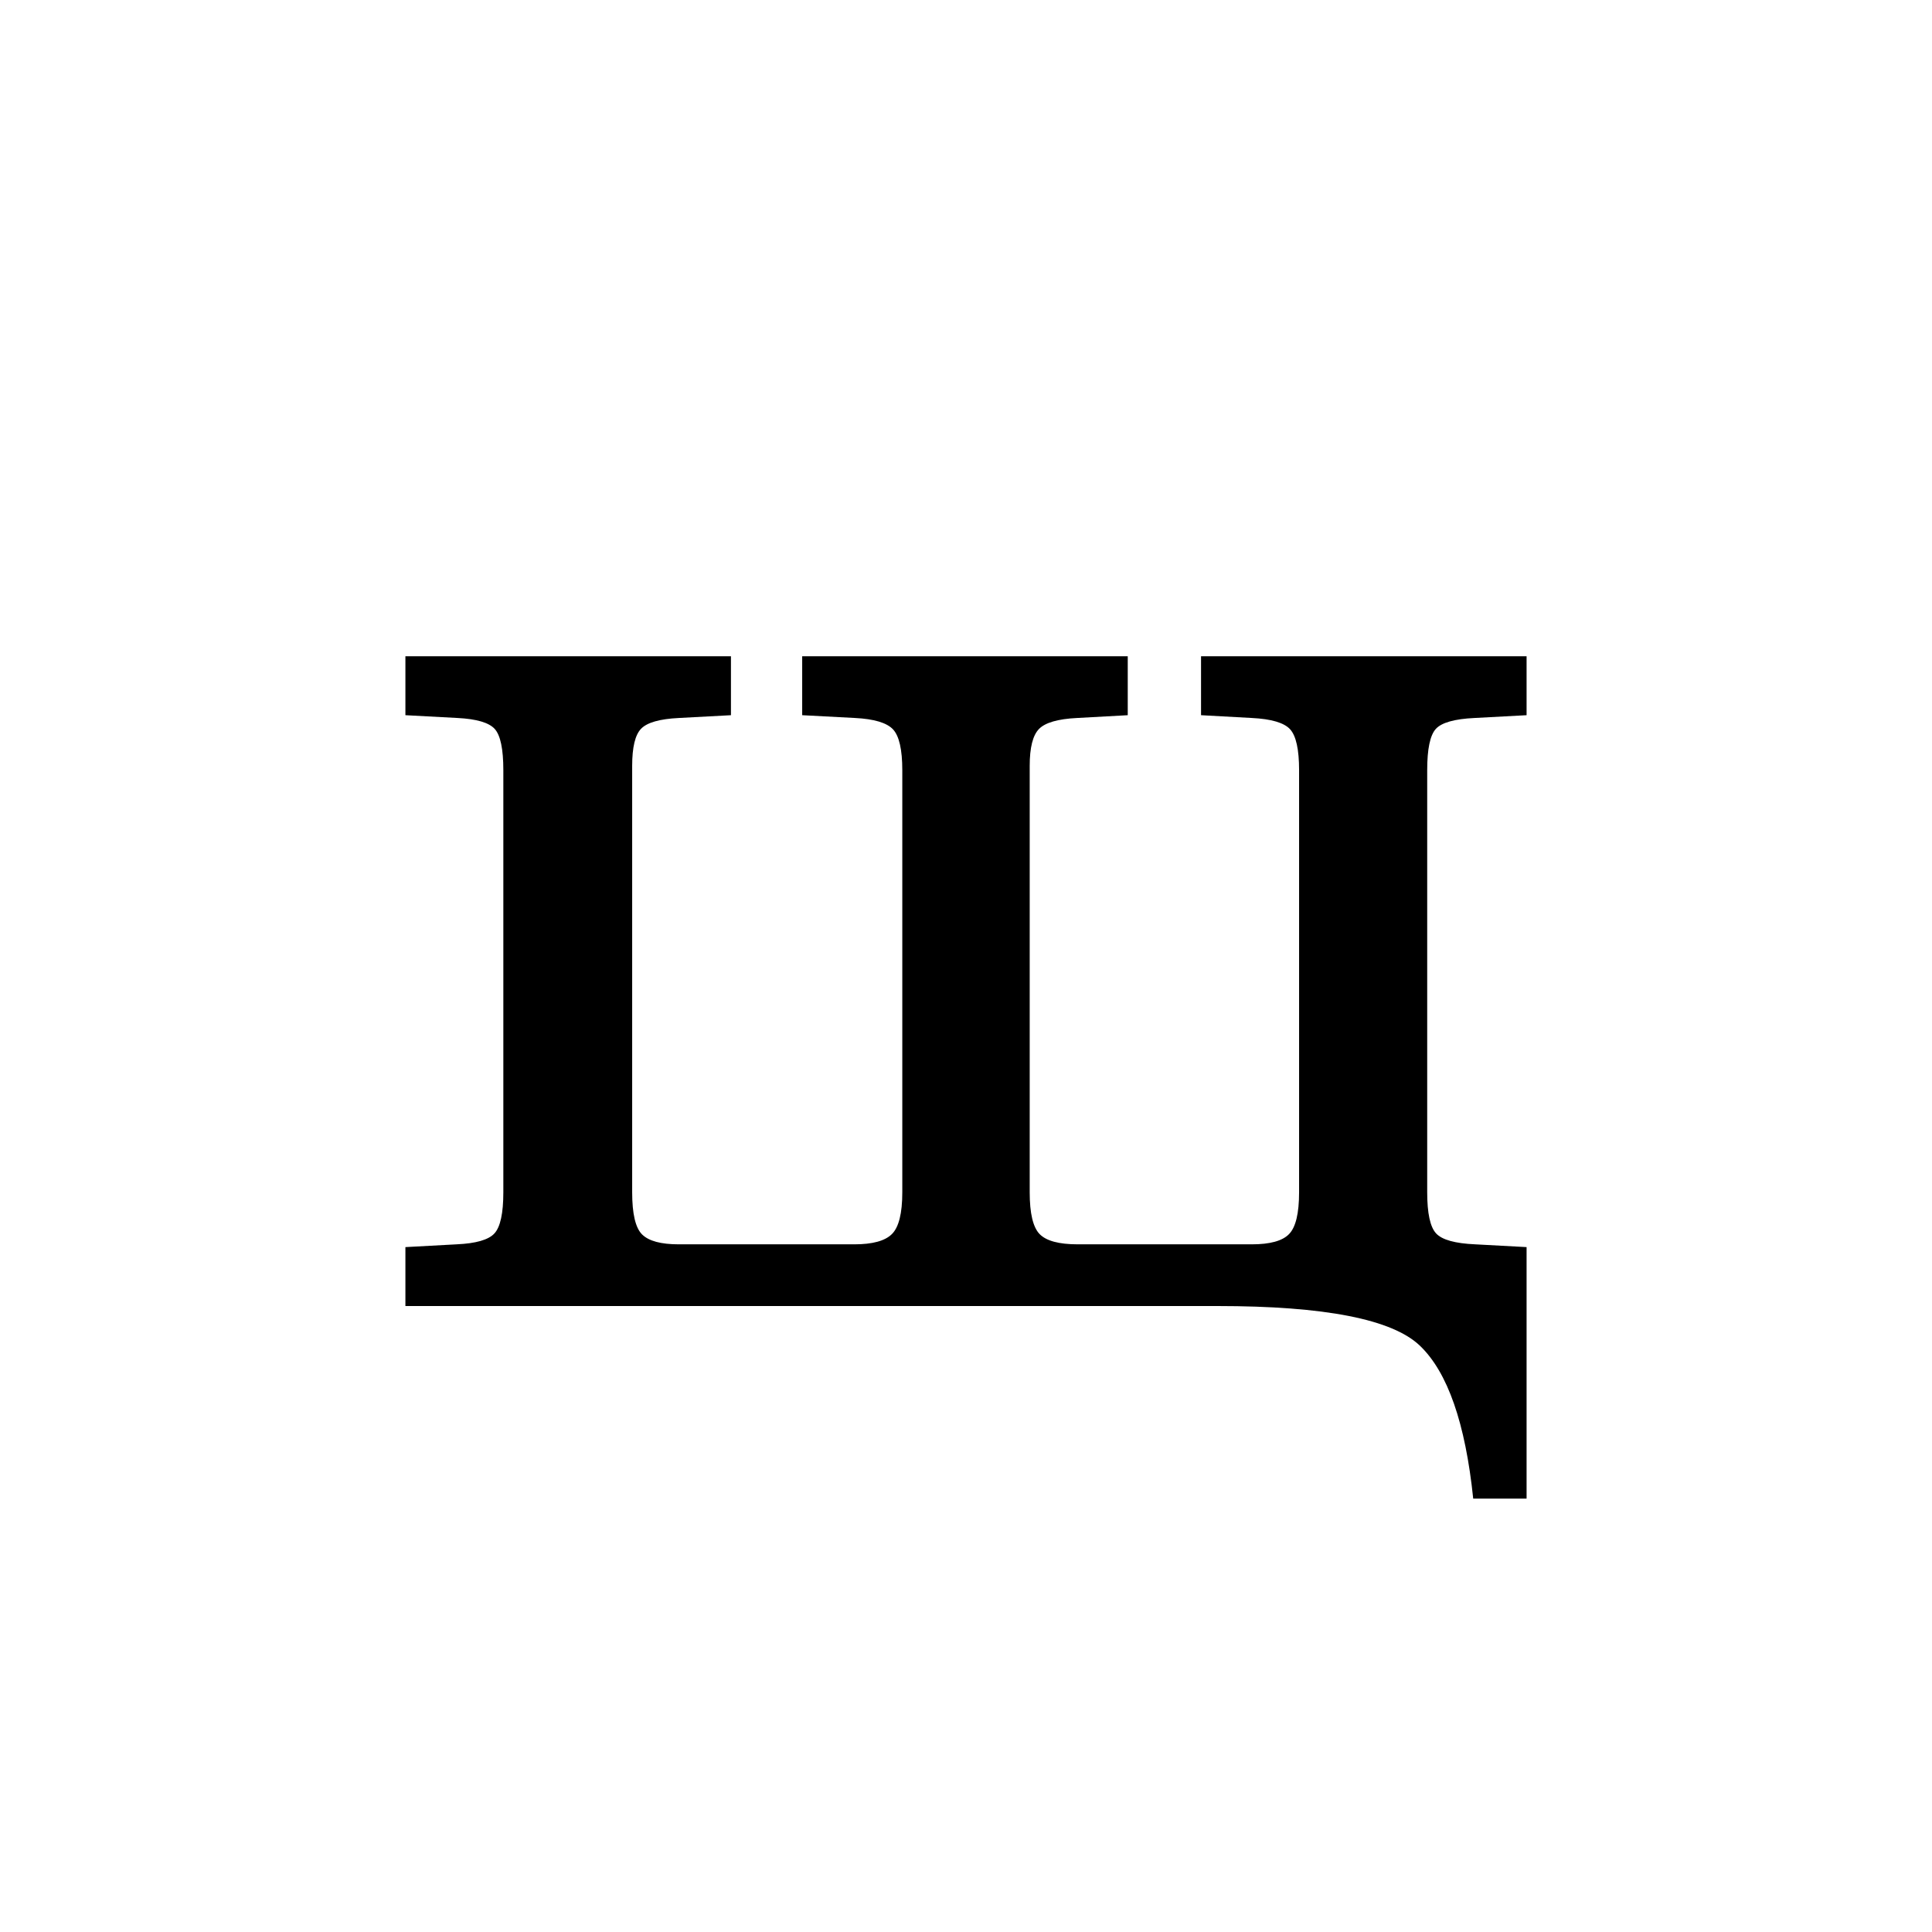 <?xml version="1.0" encoding="UTF-8"?><svg enable-background="new 0 0 250 250" height="250px" viewBox="0 0 250 250" width="250px" x="0px" xml:space="preserve" xmlns="http://www.w3.org/2000/svg" xmlns:xlink="http://www.w3.org/1999/xlink" y="0px"><defs><symbol id="ea914e7aa" overflow="visible"><path d="M151.469-7.625v32.547h-6.906c-1.012-9.762-3.31-16.356-6.891-19.781C134.098 1.71 125.363 0 111.469 0H6.39v-7.625l6.64-.36c2.489-.113 4.114-.581 4.875-1.406.77-.832 1.157-2.609 1.157-5.328v-54.625c0-2.726-.372-4.504-1.11-5.328-.742-.82-2.351-1.297-4.828-1.422l-6.734-.36v-7.624h42.125v7.625l-6.75.36c-2.48.124-4.106.59-4.875 1.39-.774.793-1.157 2.398-1.157 4.812v55.172c0 2.781.426 4.602 1.282 5.453.863.856 2.445 1.282 4.75 1.282h22.703c2.363 0 3.988-.442 4.875-1.329.894-.882 1.344-2.687 1.344-5.406v-54.625c0-2.664-.403-4.426-1.204-5.281-.804-.852-2.445-1.344-4.921-1.469l-6.829-.36v-7.624H99.86v7.625l-6.562.36c-2.48.124-4.121.6-4.922 1.421-.805.824-1.203 2.418-1.203 4.781v55.172c0 2.719.426 4.524 1.281 5.406.863.887 2.508 1.329 4.938 1.329h22.515c2.364 0 3.973-.442 4.828-1.329.864-.882 1.297-2.687 1.297-5.406v-54.625c0-2.664-.386-4.426-1.156-5.281-.773-.852-2.43-1.344-4.969-1.469l-6.562-.36v-7.624h42.125v7.625l-6.735.36c-2.605.124-4.277.6-5.015 1.421-.742.824-1.11 2.602-1.11 5.328v54.625c0 2.719.383 4.496 1.157 5.328.77.825 2.457 1.293 5.062 1.407zm0 0"/></symbol></defs><use x="46.07" xlink:href="#ea914e7aa" y="169"/></svg>